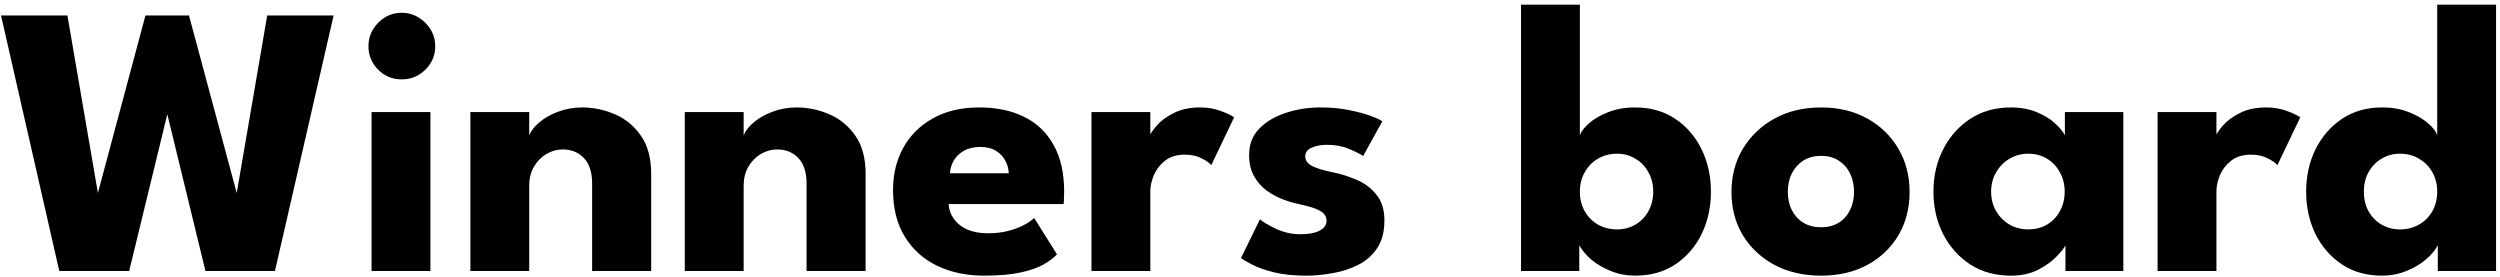 <svg width="452" height="50" viewBox="0 0 452 50" fill="none" xmlns="http://www.w3.org/2000/svg">
<path d="M49.71 49H37.145L29.305 16.765H31.195L23.355 49H10.72L0.185 2.8H12.19L17.755 35.21H17.615L26.295 2.8H34.17L42.885 35.21H42.745L48.31 2.8H60.315L49.71 49ZM67.178 49V20.265H77.818V49H67.178ZM72.638 14.35C70.958 14.35 69.534 13.767 68.368 12.6C67.201 11.41 66.618 9.998 66.618 8.365C66.618 6.732 67.201 5.32 68.368 4.13C69.558 2.917 70.981 2.31 72.638 2.31C73.734 2.31 74.738 2.59 75.648 3.15C76.558 3.687 77.293 4.41 77.853 5.32C78.413 6.23 78.693 7.245 78.693 8.365C78.693 9.998 78.098 11.41 76.908 12.6C75.718 13.767 74.294 14.35 72.638 14.35ZM105.273 19.425C107.28 19.425 109.24 19.833 111.153 20.65C113.066 21.467 114.641 22.762 115.878 24.535C117.115 26.285 117.733 28.595 117.733 31.465V49H107.058V33.215C107.058 31.162 106.568 29.622 105.588 28.595C104.608 27.545 103.325 27.02 101.738 27.02C100.688 27.02 99.696 27.3 98.763 27.86C97.853 28.397 97.106 29.167 96.523 30.17C95.963 31.15 95.683 32.282 95.683 33.565V49H85.043V20.265H95.683V24.5C95.963 23.73 96.546 22.96 97.433 22.19C98.343 21.397 99.475 20.743 100.828 20.23C102.205 19.693 103.686 19.425 105.273 19.425ZM144.041 19.425C146.048 19.425 148.008 19.833 149.921 20.65C151.834 21.467 153.409 22.762 154.646 24.535C155.883 26.285 156.501 28.595 156.501 31.465V49H145.826V33.215C145.826 31.162 145.336 29.622 144.356 28.595C143.376 27.545 142.093 27.02 140.506 27.02C139.456 27.02 138.464 27.3 137.531 27.86C136.621 28.397 135.874 29.167 135.291 30.17C134.731 31.15 134.451 32.282 134.451 33.565V49H123.811V20.265H134.451V24.5C134.731 23.73 135.314 22.96 136.201 22.19C137.111 21.397 138.243 20.743 139.596 20.23C140.973 19.693 142.454 19.425 144.041 19.425ZM171.504 36.89C171.574 37.917 171.901 38.827 172.484 39.62C173.067 40.413 173.872 41.043 174.899 41.51C175.949 41.953 177.186 42.175 178.609 42.175C179.962 42.175 181.176 42.035 182.249 41.755C183.346 41.475 184.291 41.125 185.084 40.705C185.901 40.285 186.531 39.853 186.974 39.41L191.104 45.99C190.521 46.62 189.692 47.238 188.619 47.845C187.569 48.428 186.181 48.907 184.454 49.28C182.727 49.653 180.546 49.84 177.909 49.84C174.736 49.84 171.912 49.245 169.439 48.055C166.966 46.865 165.017 45.115 163.594 42.805C162.171 40.495 161.459 37.672 161.459 34.335C161.459 31.535 162.066 29.015 163.279 26.775C164.516 24.512 166.301 22.727 168.634 21.42C170.967 20.09 173.779 19.425 177.069 19.425C180.196 19.425 182.902 19.997 185.189 21.14C187.499 22.283 189.272 23.987 190.509 26.25C191.769 28.49 192.399 31.29 192.399 34.65C192.399 34.837 192.387 35.21 192.364 35.77C192.364 36.33 192.341 36.703 192.294 36.89H171.504ZM182.389 31.325C182.366 30.578 182.167 29.843 181.794 29.12C181.421 28.373 180.861 27.767 180.114 27.3C179.367 26.81 178.411 26.565 177.244 26.565C176.077 26.565 175.086 26.798 174.269 27.265C173.476 27.708 172.869 28.292 172.449 29.015C172.029 29.738 171.796 30.508 171.749 31.325H182.389ZM207.977 49H197.337V20.265H207.977V24.71H207.802C207.989 24.173 208.444 23.497 209.167 22.68C209.891 21.84 210.906 21.093 212.212 20.44C213.519 19.763 215.117 19.425 217.007 19.425C218.337 19.425 219.562 19.635 220.682 20.055C221.802 20.452 222.619 20.837 223.132 21.21L219.002 29.855C218.676 29.458 218.092 29.05 217.252 28.63C216.436 28.187 215.409 27.965 214.172 27.965C212.749 27.965 211.571 28.327 210.637 29.05C209.727 29.773 209.051 30.648 208.607 31.675C208.187 32.702 207.977 33.67 207.977 34.58V49ZM238.753 19.425C240.643 19.425 242.369 19.588 243.933 19.915C245.496 20.218 246.803 20.568 247.853 20.965C248.926 21.362 249.614 21.688 249.918 21.945L246.453 28.21C246.009 27.883 245.181 27.463 243.968 26.95C242.778 26.437 241.448 26.18 239.978 26.18C238.858 26.18 237.913 26.355 237.143 26.705C236.373 27.032 235.988 27.557 235.988 28.28C235.988 29.003 236.408 29.587 237.248 30.03C238.111 30.45 239.348 30.823 240.958 31.15C242.358 31.43 243.781 31.873 245.228 32.48C246.674 33.087 247.876 33.985 248.833 35.175C249.813 36.342 250.303 37.905 250.303 39.865C250.303 41.872 249.871 43.528 249.008 44.835C248.144 46.142 247.001 47.157 245.578 47.88C244.154 48.603 242.614 49.105 240.958 49.385C239.301 49.688 237.691 49.84 236.128 49.84C233.934 49.84 232.021 49.642 230.388 49.245C228.778 48.848 227.471 48.393 226.468 47.88C225.464 47.367 224.764 46.958 224.368 46.655L227.798 39.655C228.404 40.168 229.396 40.752 230.773 41.405C232.149 42.035 233.608 42.35 235.148 42.35C236.641 42.35 237.796 42.128 238.613 41.685C239.429 41.242 239.838 40.658 239.838 39.935C239.838 39.352 239.639 38.885 239.243 38.535C238.846 38.185 238.286 37.882 237.563 37.625C236.839 37.368 235.964 37.135 234.938 36.925C234.004 36.738 233.013 36.447 231.963 36.05C230.913 35.653 229.921 35.117 228.988 34.44C228.054 33.74 227.296 32.865 226.713 31.815C226.129 30.765 225.838 29.493 225.838 28C225.838 26.087 226.456 24.5 227.693 23.24C228.929 21.98 230.528 21.035 232.488 20.405C234.448 19.752 236.536 19.425 238.753 19.425ZM275.001 49V0.84H285.641V24.465C285.851 23.812 286.388 23.1 287.251 22.33C288.138 21.537 289.293 20.86 290.716 20.3C292.163 19.717 293.796 19.425 295.616 19.425C298.416 19.425 300.843 20.113 302.896 21.49C304.949 22.867 306.536 24.71 307.656 27.02C308.776 29.307 309.336 31.85 309.336 34.65C309.336 37.45 308.776 40.005 307.656 42.315C306.536 44.602 304.949 46.433 302.896 47.81C300.843 49.163 298.416 49.84 295.616 49.84C294.076 49.84 292.618 49.56 291.241 49C289.888 48.463 288.709 47.775 287.706 46.935C286.726 46.072 286.003 45.208 285.536 44.345V49H275.001ZM298.906 34.65C298.906 33.343 298.614 32.177 298.031 31.15C297.471 30.1 296.689 29.283 295.686 28.7C294.706 28.093 293.598 27.79 292.361 27.79C291.078 27.79 289.923 28.093 288.896 28.7C287.893 29.283 287.099 30.1 286.516 31.15C285.933 32.177 285.641 33.343 285.641 34.65C285.641 35.957 285.933 37.135 286.516 38.185C287.099 39.212 287.893 40.017 288.896 40.6C289.923 41.183 291.078 41.475 292.361 41.475C293.598 41.475 294.706 41.183 295.686 40.6C296.689 40.017 297.471 39.212 298.031 38.185C298.614 37.135 298.906 35.957 298.906 34.65ZM329.258 49.84C326.108 49.84 323.308 49.198 320.858 47.915C318.431 46.608 316.518 44.823 315.118 42.56C313.741 40.273 313.053 37.66 313.053 34.72C313.053 31.78 313.741 29.167 315.118 26.88C316.518 24.57 318.431 22.75 320.858 21.42C323.308 20.09 326.108 19.425 329.258 19.425C332.408 19.425 335.184 20.09 337.588 21.42C339.991 22.75 341.869 24.57 343.223 26.88C344.576 29.167 345.253 31.78 345.253 34.72C345.253 37.66 344.576 40.273 343.223 42.56C341.869 44.823 339.991 46.608 337.588 47.915C335.184 49.198 332.408 49.84 329.258 49.84ZM329.258 41.09C330.471 41.09 331.521 40.822 332.408 40.285C333.294 39.748 333.983 38.99 334.473 38.01C334.963 37.03 335.208 35.922 335.208 34.685C335.208 33.425 334.963 32.305 334.473 31.325C333.983 30.345 333.294 29.575 332.408 29.015C331.521 28.455 330.471 28.175 329.258 28.175C328.044 28.175 326.983 28.455 326.073 29.015C325.186 29.575 324.486 30.345 323.973 31.325C323.483 32.305 323.238 33.425 323.238 34.685C323.238 35.922 323.483 37.03 323.973 38.01C324.486 38.99 325.186 39.748 326.073 40.285C326.983 40.822 328.044 41.09 329.258 41.09ZM373.435 49V44.345C373.225 44.812 372.688 45.488 371.825 46.375C370.985 47.262 369.865 48.067 368.465 48.79C367.065 49.49 365.431 49.84 363.565 49.84C360.765 49.84 358.315 49.163 356.215 47.81C354.115 46.433 352.481 44.602 351.315 42.315C350.148 40.005 349.565 37.45 349.565 34.65C349.565 31.85 350.148 29.307 351.315 27.02C352.481 24.71 354.115 22.867 356.215 21.49C358.315 20.113 360.765 19.425 363.565 19.425C365.361 19.425 366.936 19.717 368.29 20.3C369.643 20.86 370.74 21.537 371.58 22.33C372.42 23.1 373.003 23.812 373.33 24.465V20.265H383.9V49H373.435ZM359.995 34.65C359.995 35.957 360.298 37.135 360.905 38.185C361.511 39.212 362.316 40.017 363.32 40.6C364.346 41.183 365.478 41.475 366.715 41.475C367.998 41.475 369.13 41.183 370.11 40.6C371.09 40.017 371.86 39.212 372.42 38.185C373.003 37.135 373.295 35.957 373.295 34.65C373.295 33.343 373.003 32.177 372.42 31.15C371.86 30.1 371.09 29.283 370.11 28.7C369.13 28.093 367.998 27.79 366.715 27.79C365.478 27.79 364.346 28.093 363.32 28.7C362.316 29.283 361.511 30.1 360.905 31.15C360.298 32.177 359.995 33.343 359.995 34.65ZM400.732 49H390.092V20.265H400.732V24.71H400.557C400.743 24.173 401.198 23.497 401.922 22.68C402.645 21.84 403.66 21.093 404.967 20.44C406.273 19.763 407.872 19.425 409.762 19.425C411.092 19.425 412.317 19.635 413.437 20.055C414.557 20.452 415.373 20.837 415.887 21.21L411.757 29.855C411.43 29.458 410.847 29.05 410.007 28.63C409.19 28.187 408.163 27.965 406.927 27.965C405.503 27.965 404.325 28.327 403.392 29.05C402.482 29.773 401.805 30.648 401.362 31.675C400.942 32.702 400.732 33.67 400.732 34.58V49ZM430.673 49.84C427.897 49.84 425.482 49.163 423.428 47.81C421.375 46.433 419.777 44.602 418.633 42.315C417.513 40.005 416.953 37.45 416.953 34.65C416.953 31.85 417.513 29.307 418.633 27.02C419.777 24.71 421.375 22.867 423.428 21.49C425.482 20.113 427.897 19.425 430.673 19.425C432.517 19.425 434.15 19.717 435.573 20.3C436.997 20.86 438.152 21.537 439.038 22.33C439.925 23.1 440.462 23.812 440.648 24.465V0.84H451.288V49H440.753V44.345C440.31 45.208 439.587 46.072 438.583 46.935C437.58 47.775 436.402 48.463 435.048 49C433.695 49.56 432.237 49.84 430.673 49.84ZM433.928 41.475C435.212 41.475 436.355 41.183 437.358 40.6C438.385 40.017 439.19 39.212 439.773 38.185C440.357 37.135 440.648 35.957 440.648 34.65C440.648 33.343 440.357 32.177 439.773 31.15C439.19 30.1 438.385 29.283 437.358 28.7C436.355 28.093 435.212 27.79 433.928 27.79C432.692 27.79 431.572 28.093 430.568 28.7C429.588 29.283 428.807 30.1 428.223 31.15C427.663 32.177 427.383 33.343 427.383 34.65C427.383 35.957 427.663 37.135 428.223 38.185C428.807 39.212 429.588 40.017 430.568 40.6C431.572 41.183 432.692 41.475 433.928 41.475Z" fill="black"/>
</svg>
